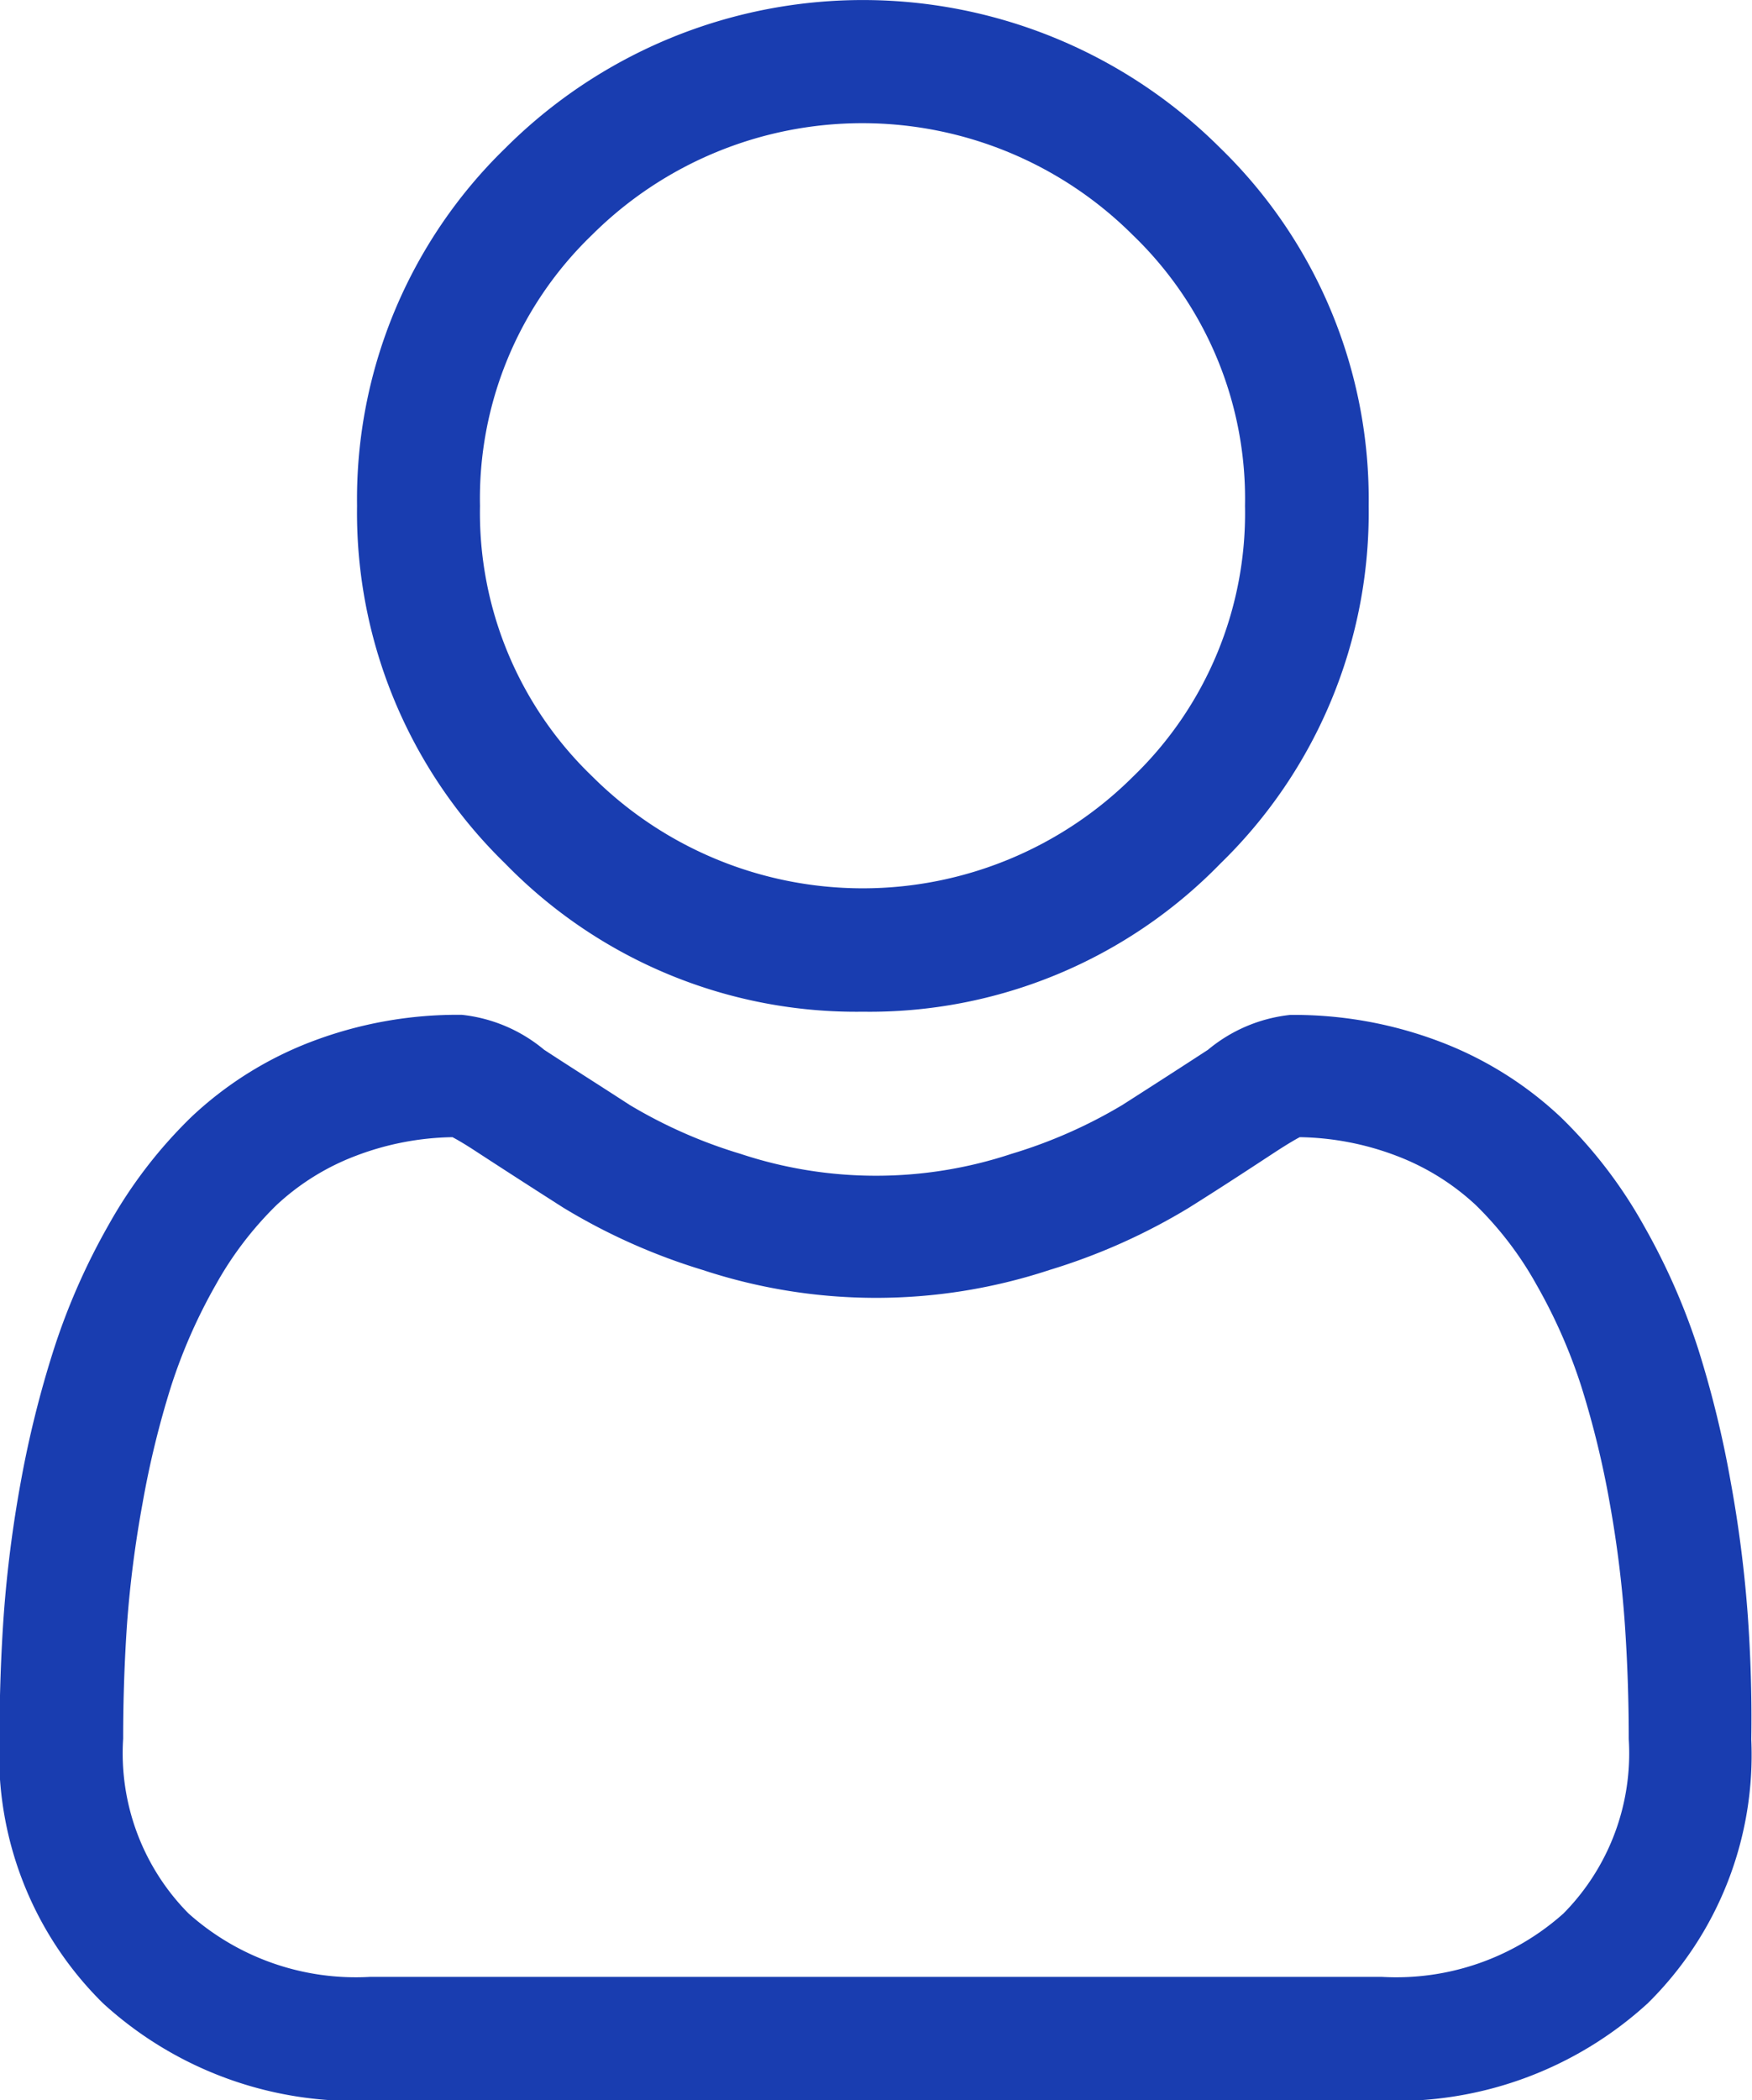 <svg xmlns="http://www.w3.org/2000/svg" id="user_1_" data-name="user (1)" width="16.929" height="20.291" viewBox="0 0 16.929 20.291"><path id="Path_3856" data-name="Path 3856" fill="#193db0" d="M91.919 9.774a4.729 4.729 0 0 0 3.456-1.432 4.729 4.729 0 0 0 1.432-3.455 4.729 4.729 0 0 0-1.432-3.455 4.886 4.886 0 0 0-6.911 0 4.729 4.729 0 0 0-1.432 3.455 4.729 4.729 0 0 0 1.432 3.456 4.731 4.731 0 0 0 3.455 1.431zM89.3 2.272a3.7 3.7 0 0 1 5.229 0 3.533 3.533 0 0 1 1.083 2.615A3.533 3.533 0 0 1 94.533 7.5a3.7 3.7 0 0 1-5.229 0 3.532 3.532 0 0 1-1.084-2.613 3.533 3.533 0 0 1 1.08-2.615zm0 0" transform="translate(-83.582)"></path><path id="Path_3857" data-name="Path 3857" fill="#193db0" d="M16.888 253.118a12.069 12.069 0 0 0-.164-1.282 10.1 10.1 0 0 0-.315-1.289 6.368 6.368 0 0 0-.53-1.2 4.531 4.531 0 0 0-.8-1.041 3.524 3.524 0 0 0-1.148-.721 3.968 3.968 0 0 0-1.465-.265 1.487 1.487 0 0 0-.794.337c-.238.155-.517.335-.827.533a4.742 4.742 0 0 1-1.071.472 4.157 4.157 0 0 1-2.619 0 4.726 4.726 0 0 1-1.07-.472c-.308-.2-.587-.376-.828-.534a1.486 1.486 0 0 0-.794-.337 3.962 3.962 0 0 0-1.463.263 3.52 3.52 0 0 0-1.148.721 4.533 4.533 0 0 0-.8 1.041 6.38 6.38 0 0 0-.53 1.2 10.125 10.125 0 0 0-.322 1.292 11.989 11.989 0 0 0-.164 1.283c-.027.387-.041.791-.041 1.2a3.369 3.369 0 0 0 1 2.549 3.6 3.6 0 0 0 2.579.941h9.77a3.6 3.6 0 0 0 2.578-.941 3.368 3.368 0 0 0 1-2.549c.007-.412-.007-.819-.034-1.201zM15.108 256a2.425 2.425 0 0 1-1.759.613h-9.77A2.425 2.425 0 0 1 1.821 256a2.2 2.2 0 0 1-.631-1.688c0-.38.013-.756.038-1.116a10.815 10.815 0 0 1 .149-1.155 8.932 8.932 0 0 1 .277-1.136 5.2 5.2 0 0 1 .431-.978 3.361 3.361 0 0 1 .587-.77 2.337 2.337 0 0 1 .764-.475 2.736 2.736 0 0 1 .936-.181c.042.022.116.064.236.143.244.159.526.341.838.54a5.892 5.892 0 0 0 1.344.6 5.346 5.346 0 0 0 3.351 0 5.9 5.9 0 0 0 1.345-.6c.319-.2.593-.38.837-.54.12-.078.194-.121.236-.143a2.738 2.738 0 0 1 .937.181 2.341 2.341 0 0 1 .764.475 3.35 3.35 0 0 1 .587.77 5.176 5.176 0 0 1 .431.977 8.909 8.909 0 0 1 .277 1.136 10.906 10.906 0 0 1 .145 1.16c.025.359.038.734.038 1.116a2.2 2.2 0 0 1-.63 1.684zm0 0" transform="translate(0 -237.515)"></path></svg>